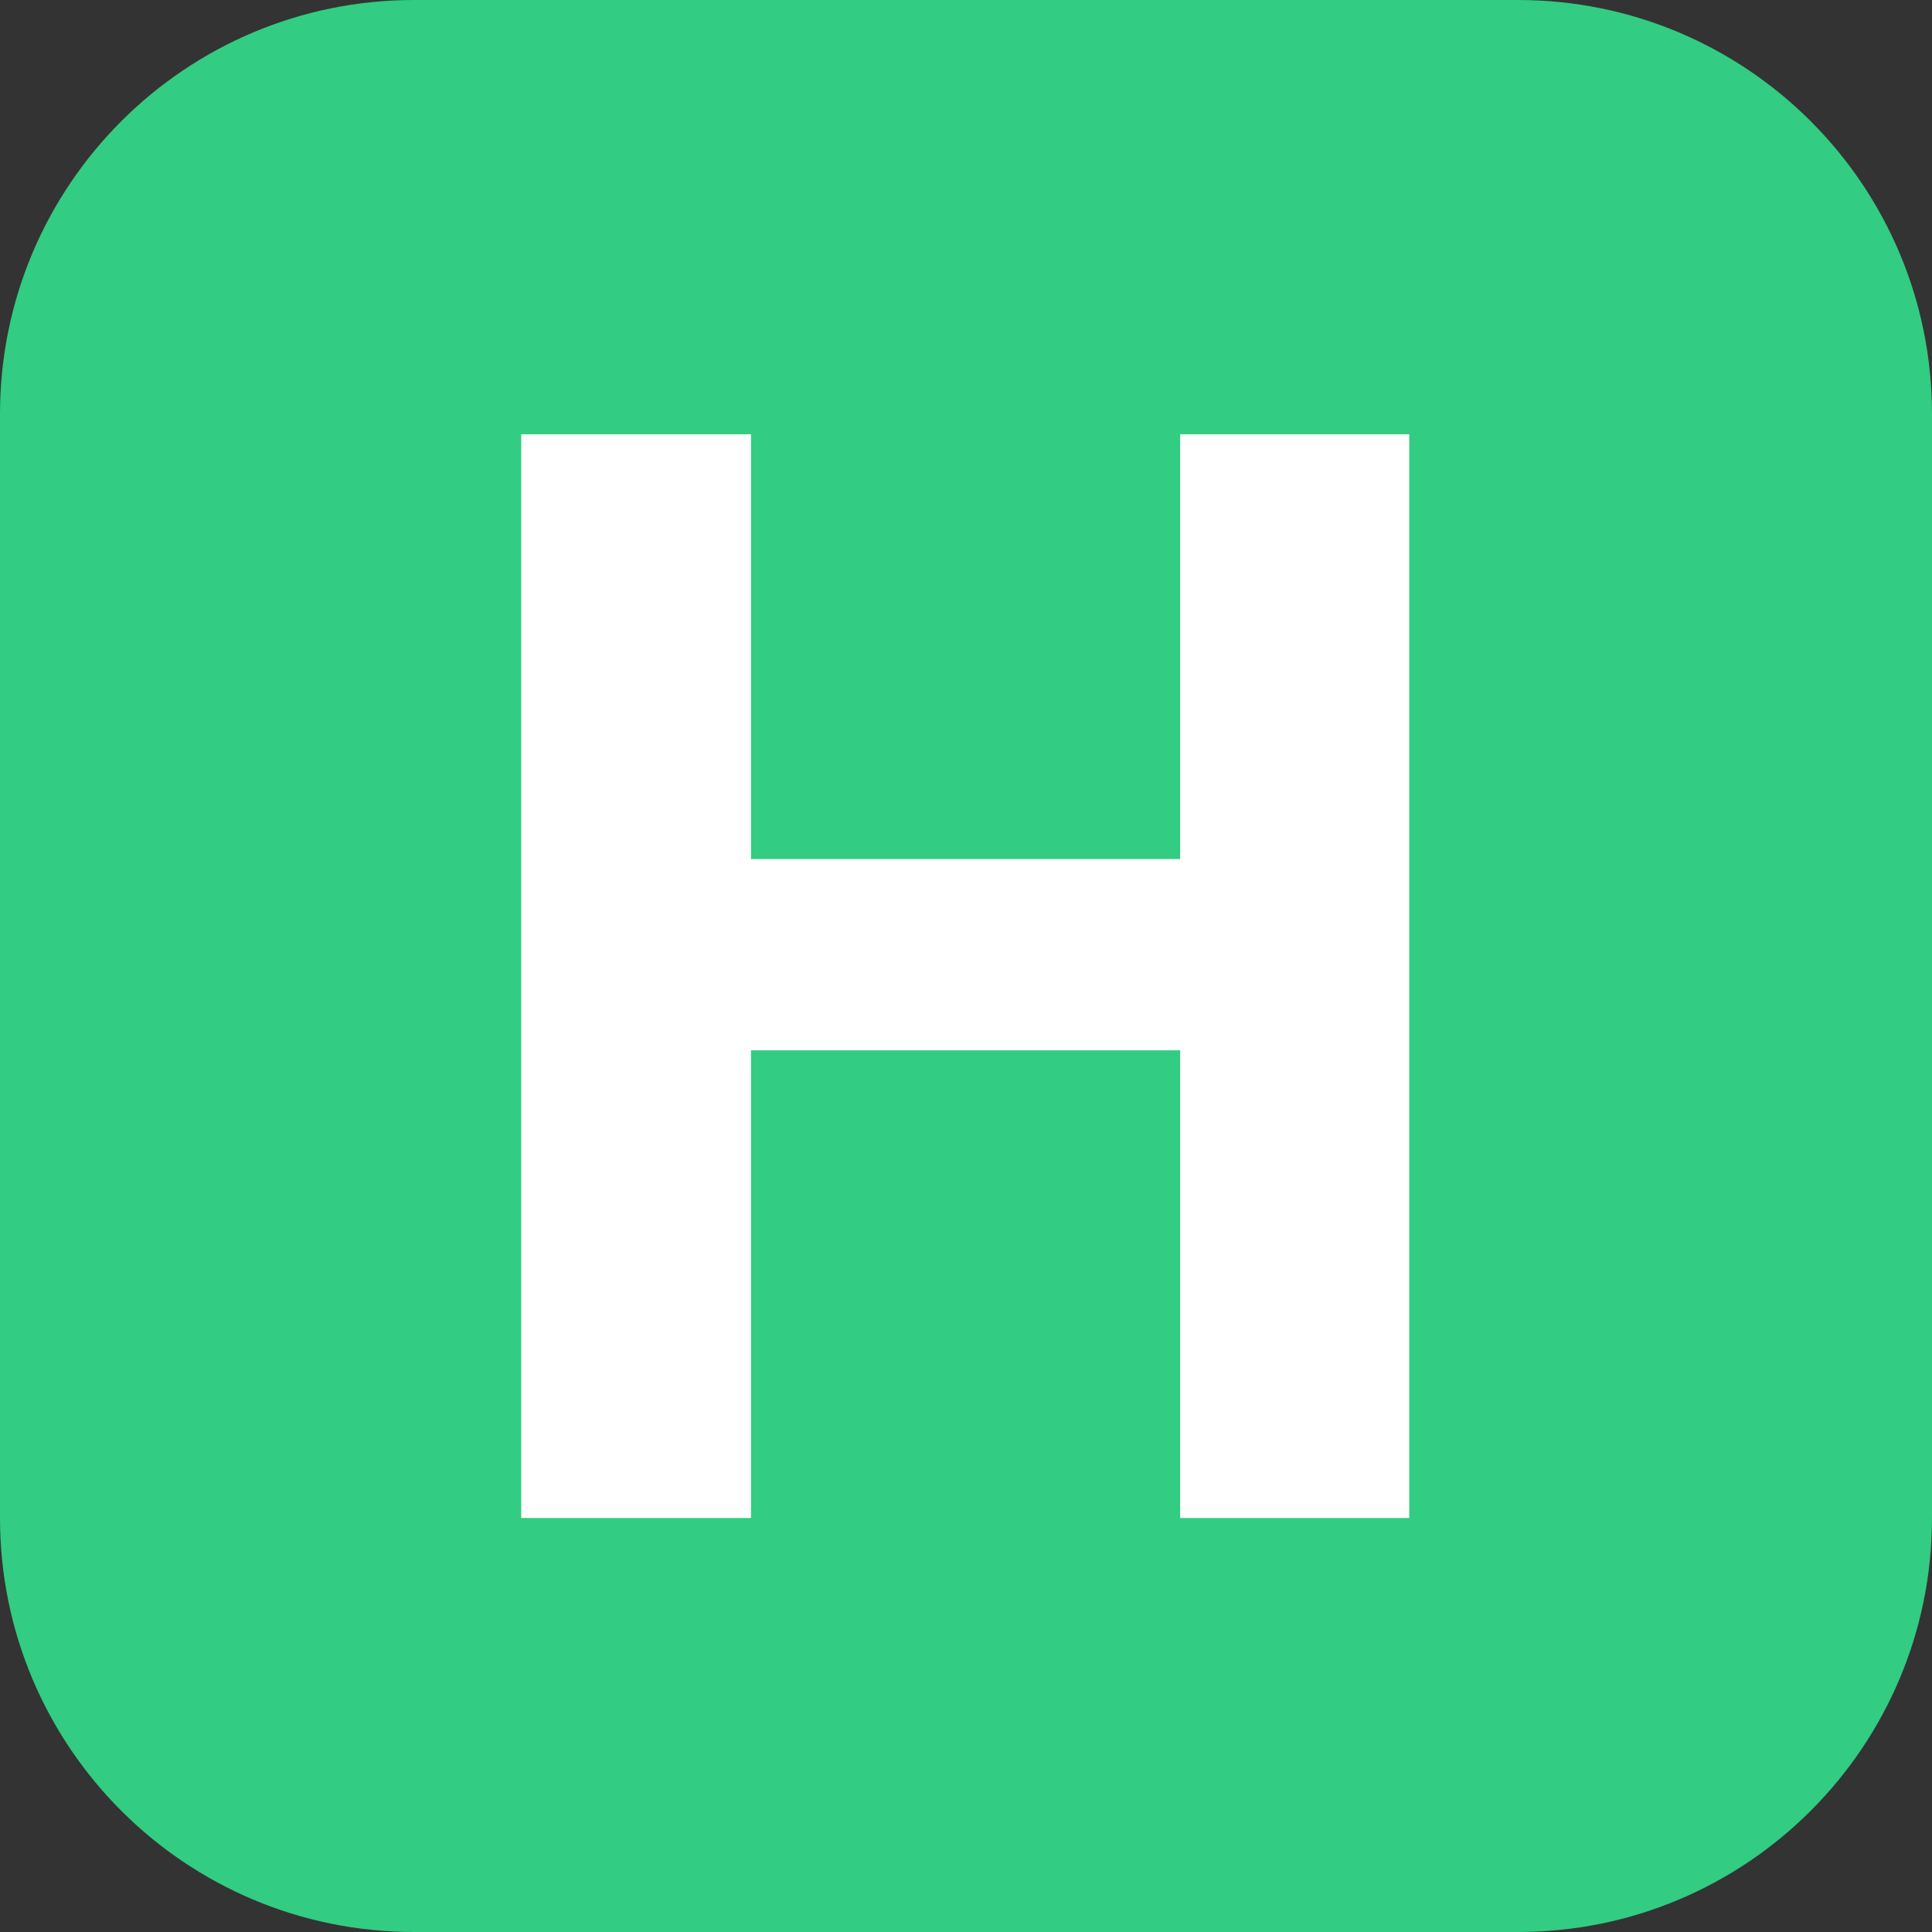 <svg width="14" height="14" viewBox="0 0 14 14" fill="none" xmlns="http://www.w3.org/2000/svg">
<rect x="0" y="0" width="14" height="14" fill="#333333" stroke="none"/>
<path d="M0 3C0 1.343 1.343 0 3 0H11C12.657 0 14 1.343 14 3V11C14 12.657 12.657 14 11 14H3C1.343 14 0 12.657 0 11V3Z" fill="#32CC82"/>
<path d="M10.212 11H8.552V7.611H5.442V11H3.777V3.147H5.442V6.225H8.552V3.147H10.212V11Z" fill="white"/>
</svg>
